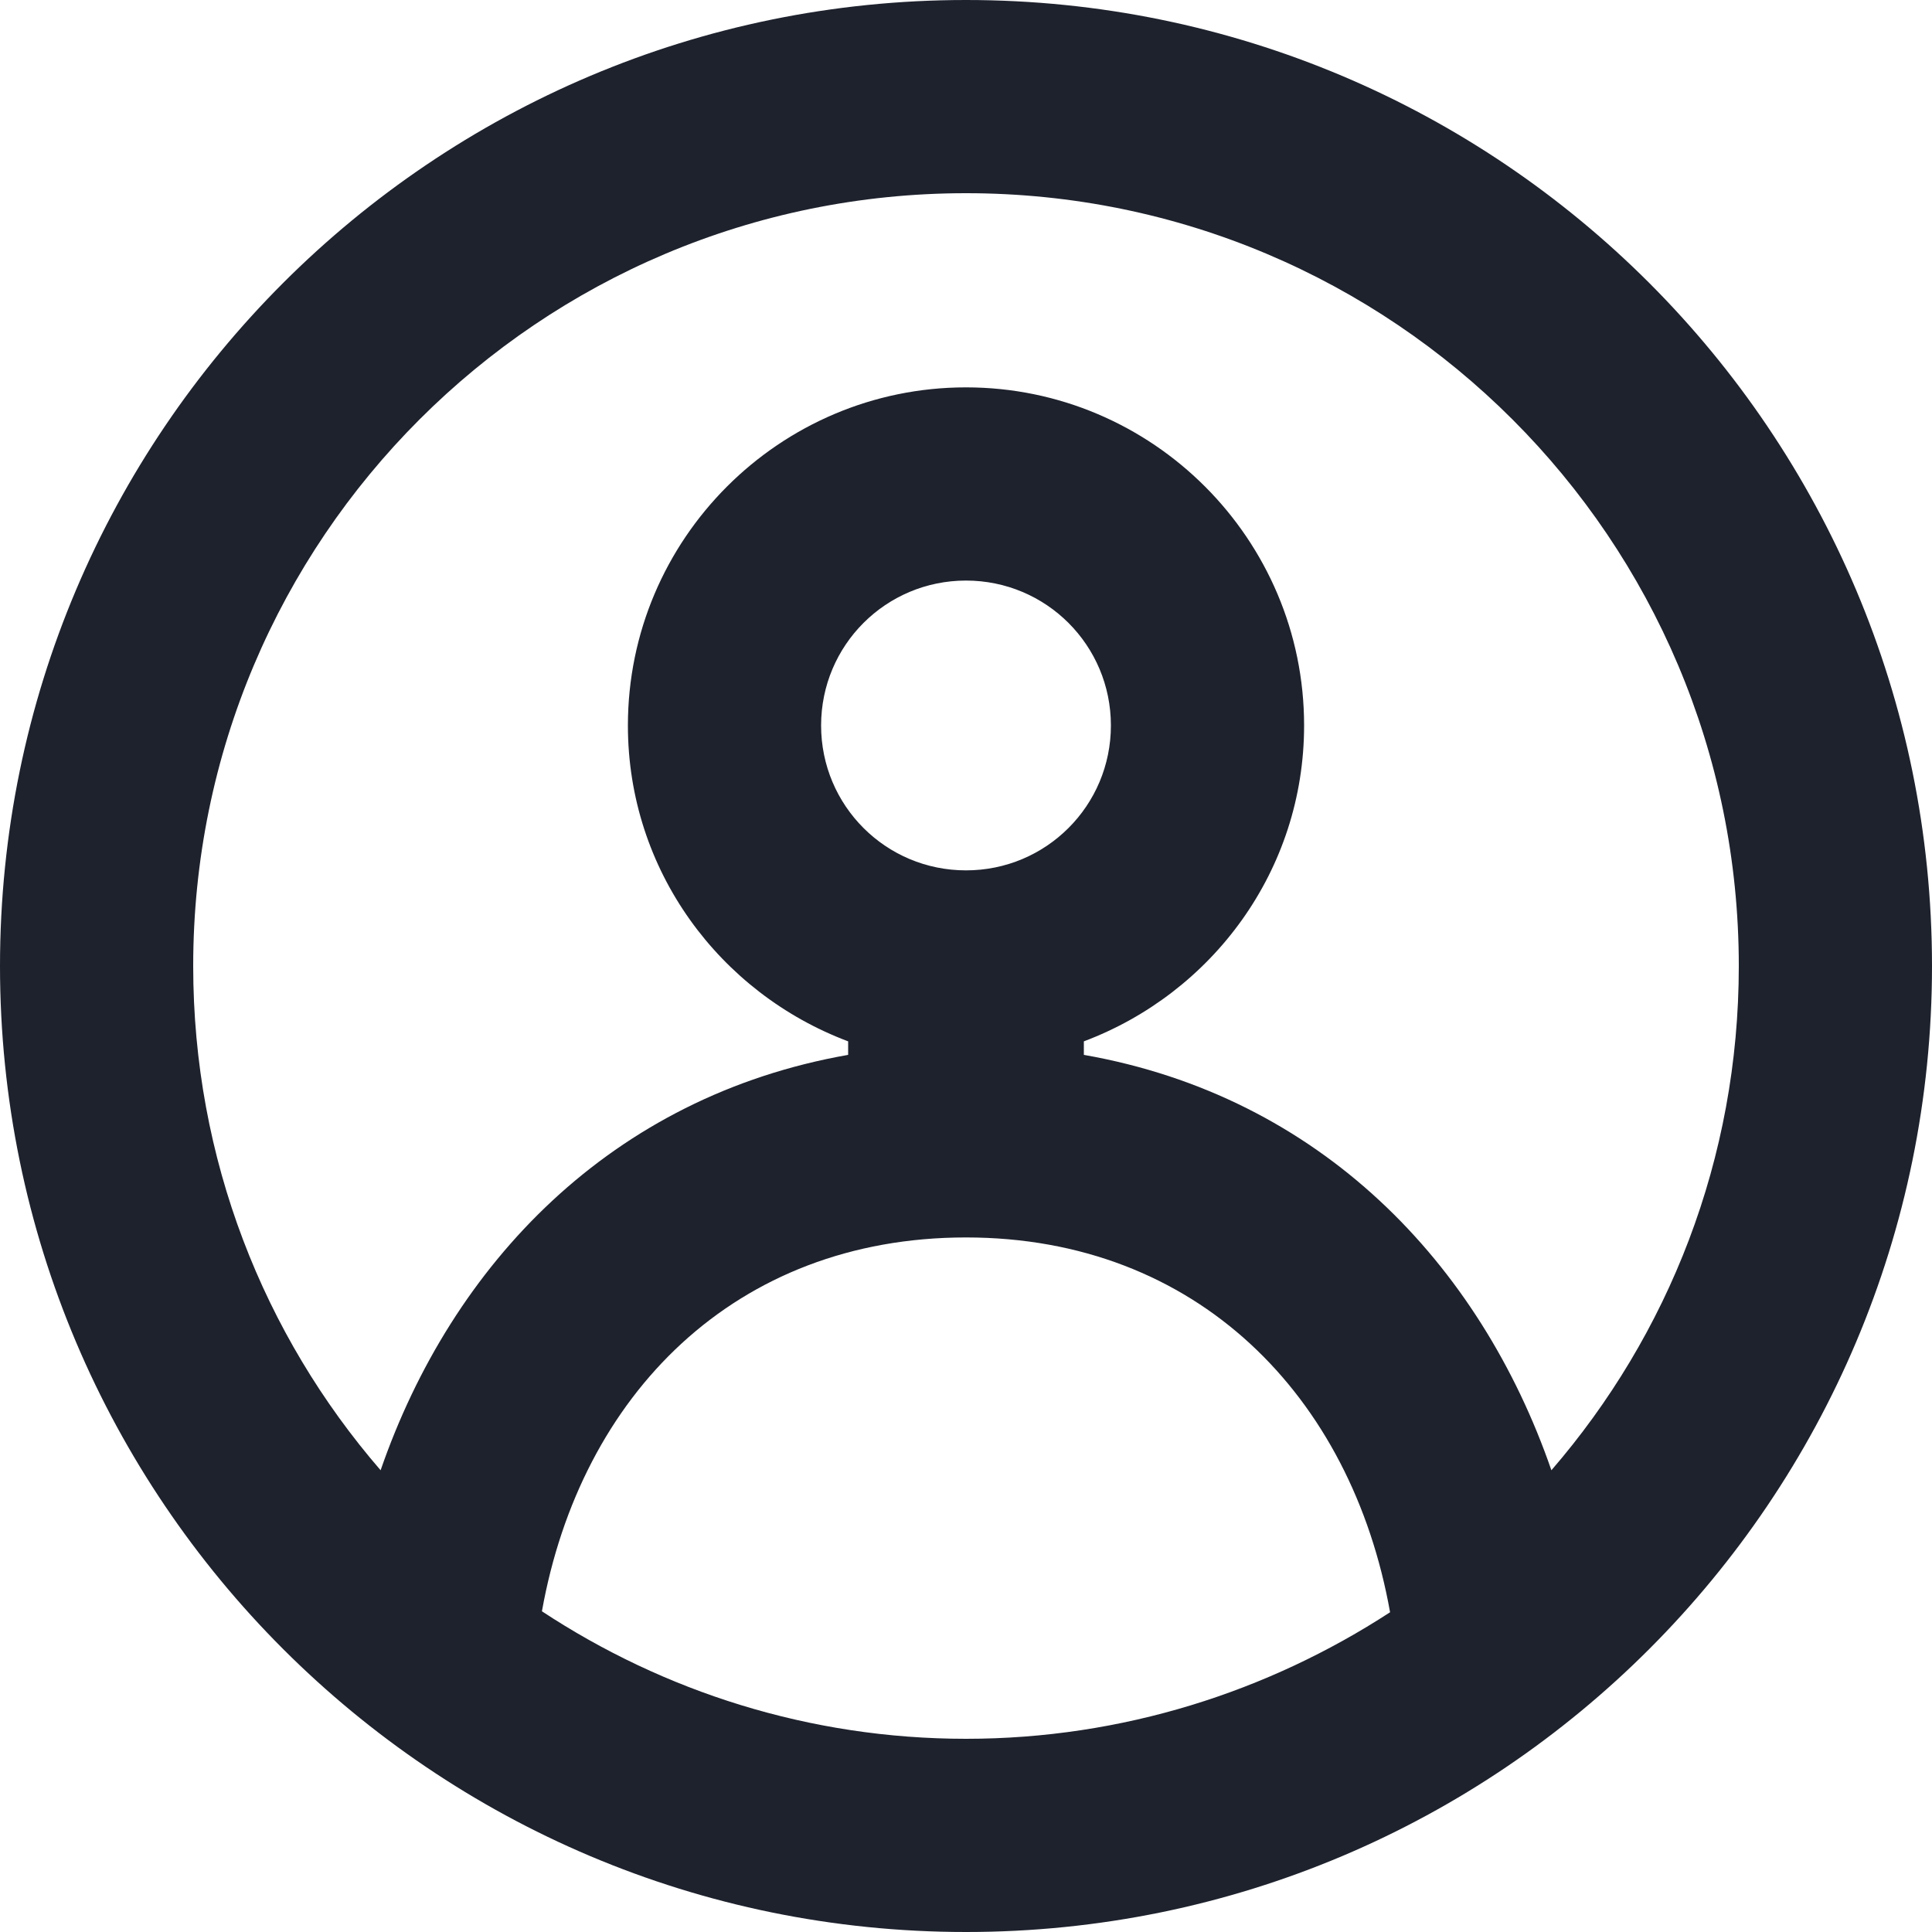 <svg width="22" height="22" viewBox="0 0 22 22" fill="none" xmlns="http://www.w3.org/2000/svg">
<path d="M11 0C4.928 0 0 4.928 0 11C0 17.072 4.928 22 11 22C17.083 22 22 17.072 22 11C22 4.928 17.083 0 11 0ZM6.171 18.348C6.611 15.884 8.371 14.091 11 14.091C13.629 14.091 15.389 15.895 15.829 18.359C14.443 19.261 12.782 19.8 11 19.8C9.218 19.8 7.557 19.261 6.171 18.348ZM11 9.911C10.087 9.911 9.35 9.174 9.35 8.261C9.35 7.348 10.087 6.611 11 6.611C11.913 6.611 12.65 7.348 12.65 8.261C12.65 9.174 11.913 9.911 11 9.911ZM17.666 16.742C16.852 14.388 15.037 12.485 12.342 12.012V11.858C13.805 11.308 14.85 9.911 14.85 8.261C14.85 6.138 13.123 4.411 11 4.411C8.877 4.411 7.15 6.138 7.15 8.261C7.15 9.911 8.195 11.308 9.658 11.858V12.012C6.963 12.485 5.148 14.388 4.334 16.742C3.003 15.202 2.2 13.2 2.2 11C2.2 6.138 6.138 2.2 11 2.2C15.862 2.2 19.8 6.138 19.8 11C19.8 13.2 18.997 15.202 17.666 16.742Z" fill="#1E222D"/>
</svg>
